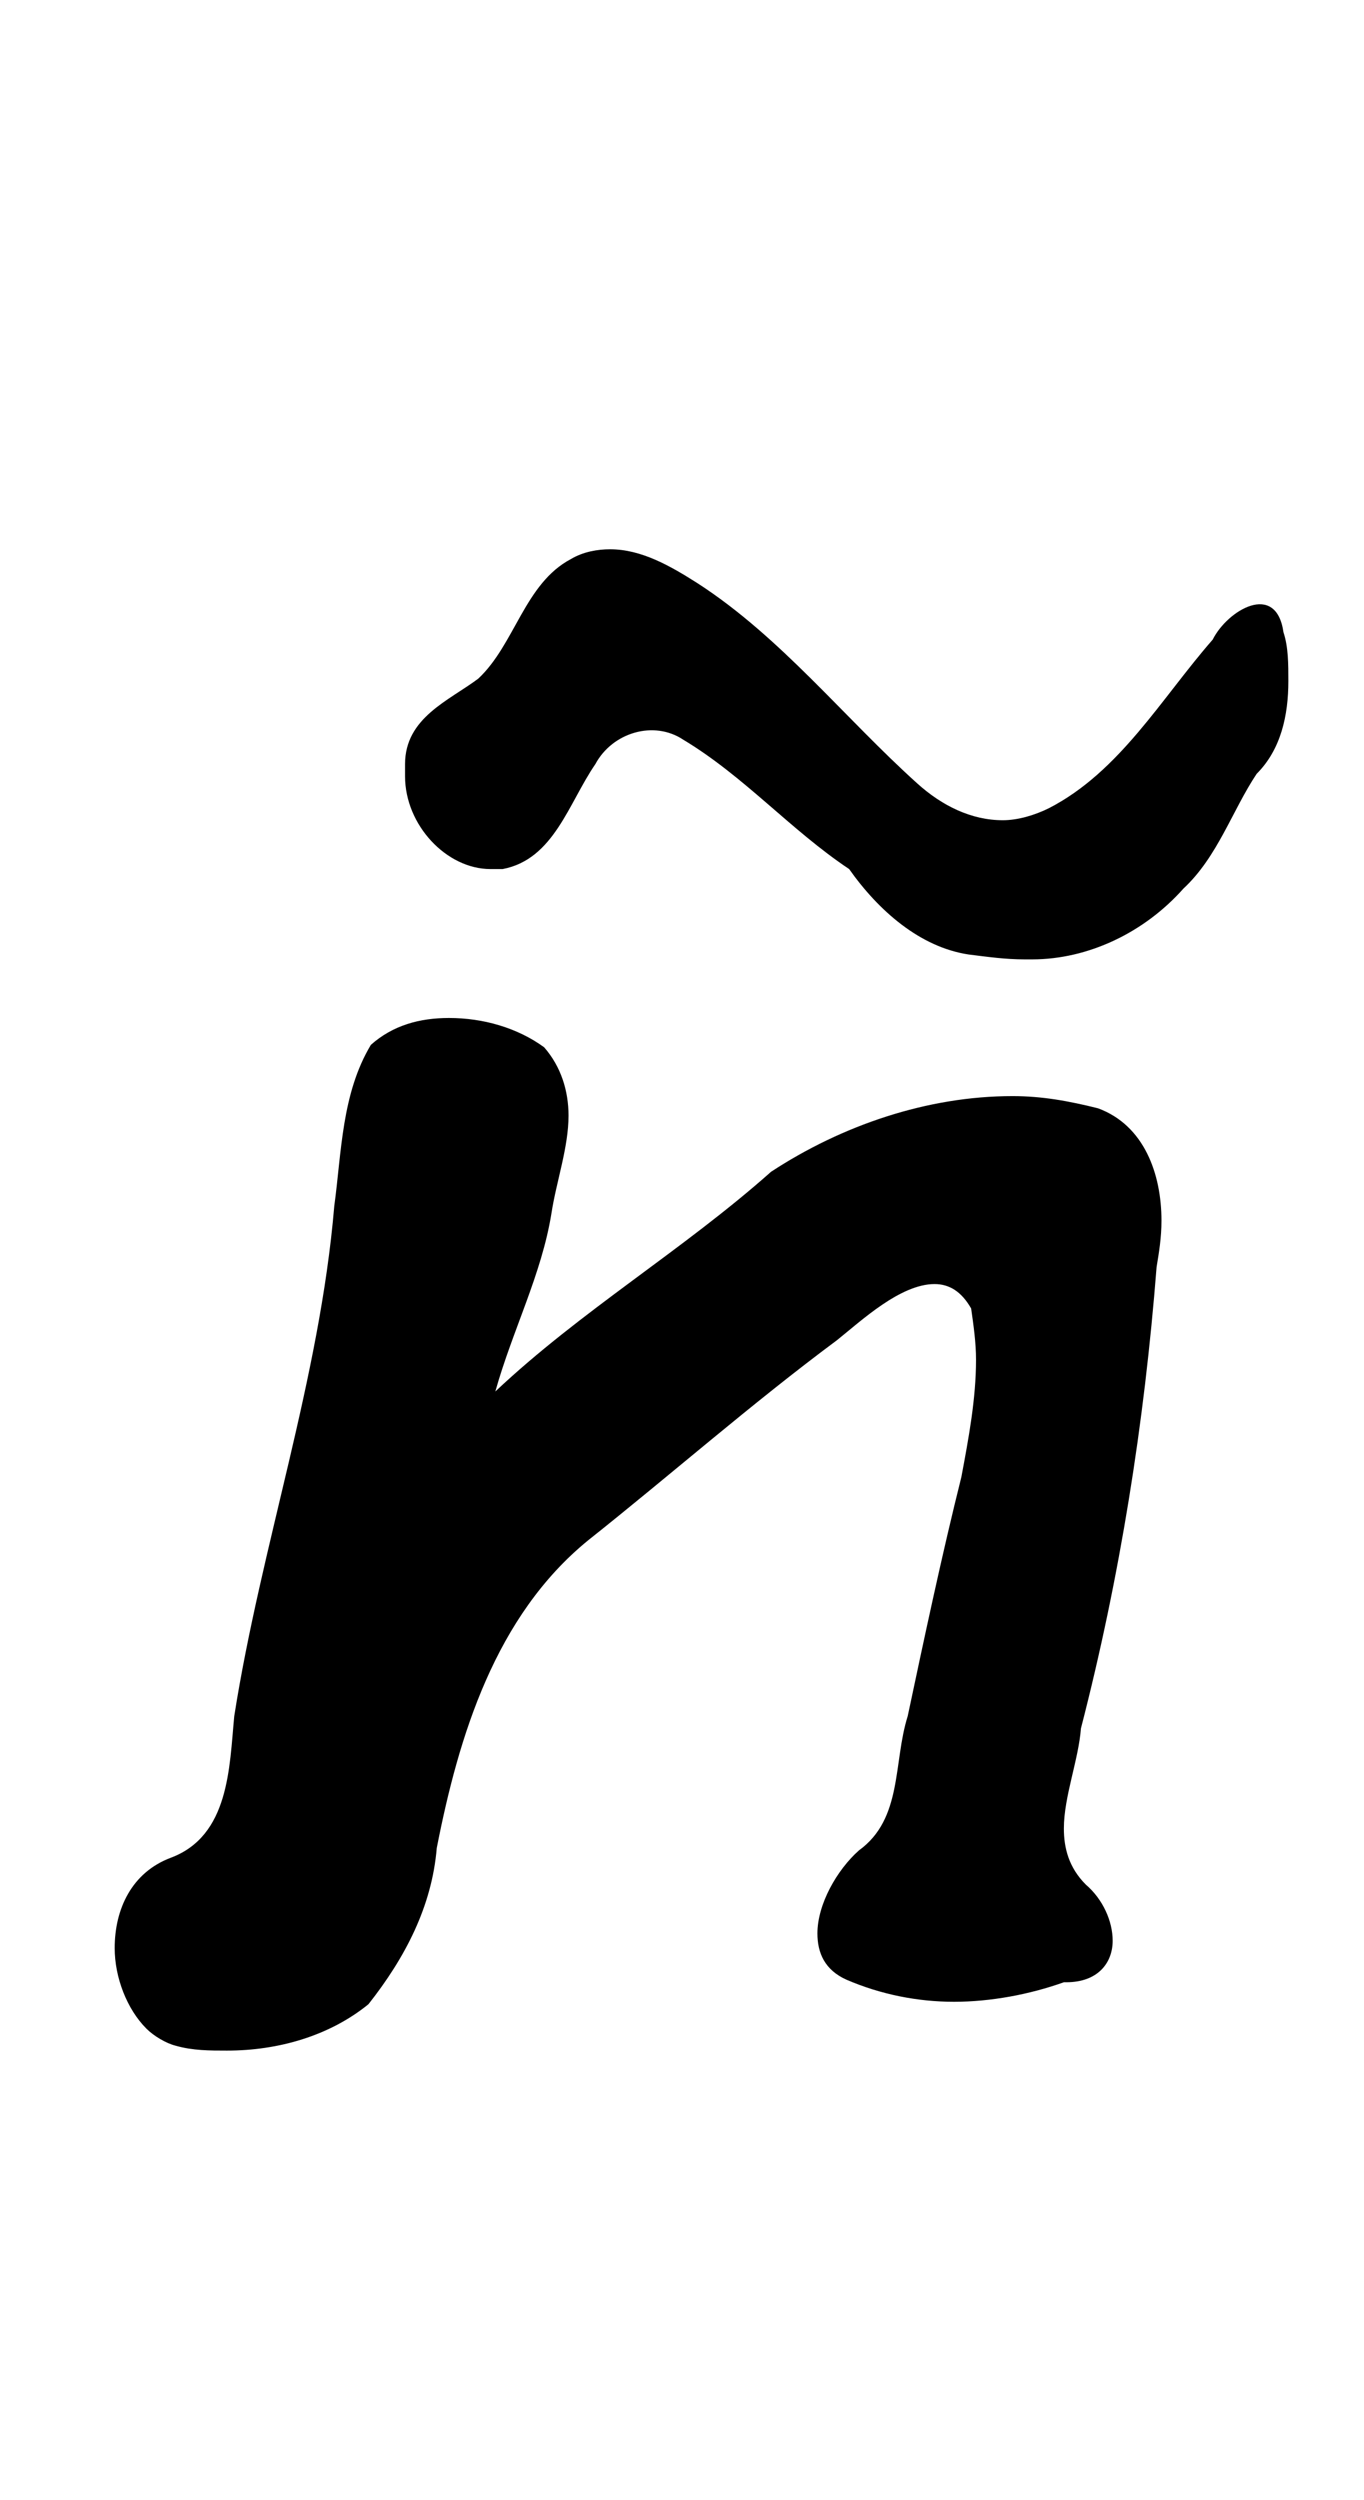 <?xml version="1.0" standalone="no"?>
<!DOCTYPE svg PUBLIC "-//W3C//DTD SVG 1.1//EN" "http://www.w3.org/Graphics/SVG/1.1/DTD/svg11.dtd" >
<svg xmlns="http://www.w3.org/2000/svg" xmlns:xlink="http://www.w3.org/1999/xlink" version="1.1" viewBox="-10 0 559 1024">
   <path fill="currentColor"
d="M387 391c-20 -3 -37 -18 -49 -35c-24 -16 -43 -38 -68 -53c-12 -8 -29 -3 -36 10c-11 16 -17 39 -38 43h-5c-18 0 -35 -18 -35 -38v-2v-3c0 -19 18 -26 30 -35c15 -14 19 -39 38 -49c5 -3 11 -4 16 -4c13 0 25 7 36 14c34 22 60 55 90 82c10 9 22 15 35 15
c6 0 13 -2 19 -5c29 -15 46 -45 67 -69c6 -12 26 -24 29 -3c2 6 2 13 2 20c0 14 -3 28 -13 38c-10 15 -16 34 -30 47c-16 18 -39 29 -62 29h-3c-8 0 -15 -1 -23 -2zM50 831c-8 -8 -13 -21 -13 -33c0 -16 7 -31 23 -37c24 -9 24 -37 26 -58c11 -70 35 -138 41 -209
c3 -22 3 -46 15 -66c9 -8 20 -11 32 -11c14 0 28 4 39 12c7 8 10 18 10 28c0 13 -5 27 -7 40c-4 25 -16 48 -23 73c35 -33 77 -58 113 -90c29 -19 64 -31 99 -31c12 0 23 2 35 5c19 7 26 27 26 46c0 7 -1 13 -2 19c-5 64 -15 127 -31 189c-1 13 -7 28 -7 41c0 8 2 16 9 23
c7 6 11 15 11 23c0 9 -6 17 -19 17h-1c-14 5 -30 8 -45 8s-30 -3 -44 -9c-9 -4 -12 -11 -12 -19c0 -12 8 -26 17 -34c18 -13 14 -36 20 -55c7 -33 14 -66 22 -98c3 -16 6 -32 6 -48c0 -7 -1 -14 -2 -21c-4 -7 -9 -10 -15 -10c-14 0 -30 15 -40 23c-35 26 -68 55 -102 82
c-38 31 -53 80 -62 126c-2 24 -13 45 -28 64c-16 13 -37 19 -58 19c-7 0 -14 0 -21 -2c-4 -1 -9 -4 -12 -7v0z" />
</svg>
